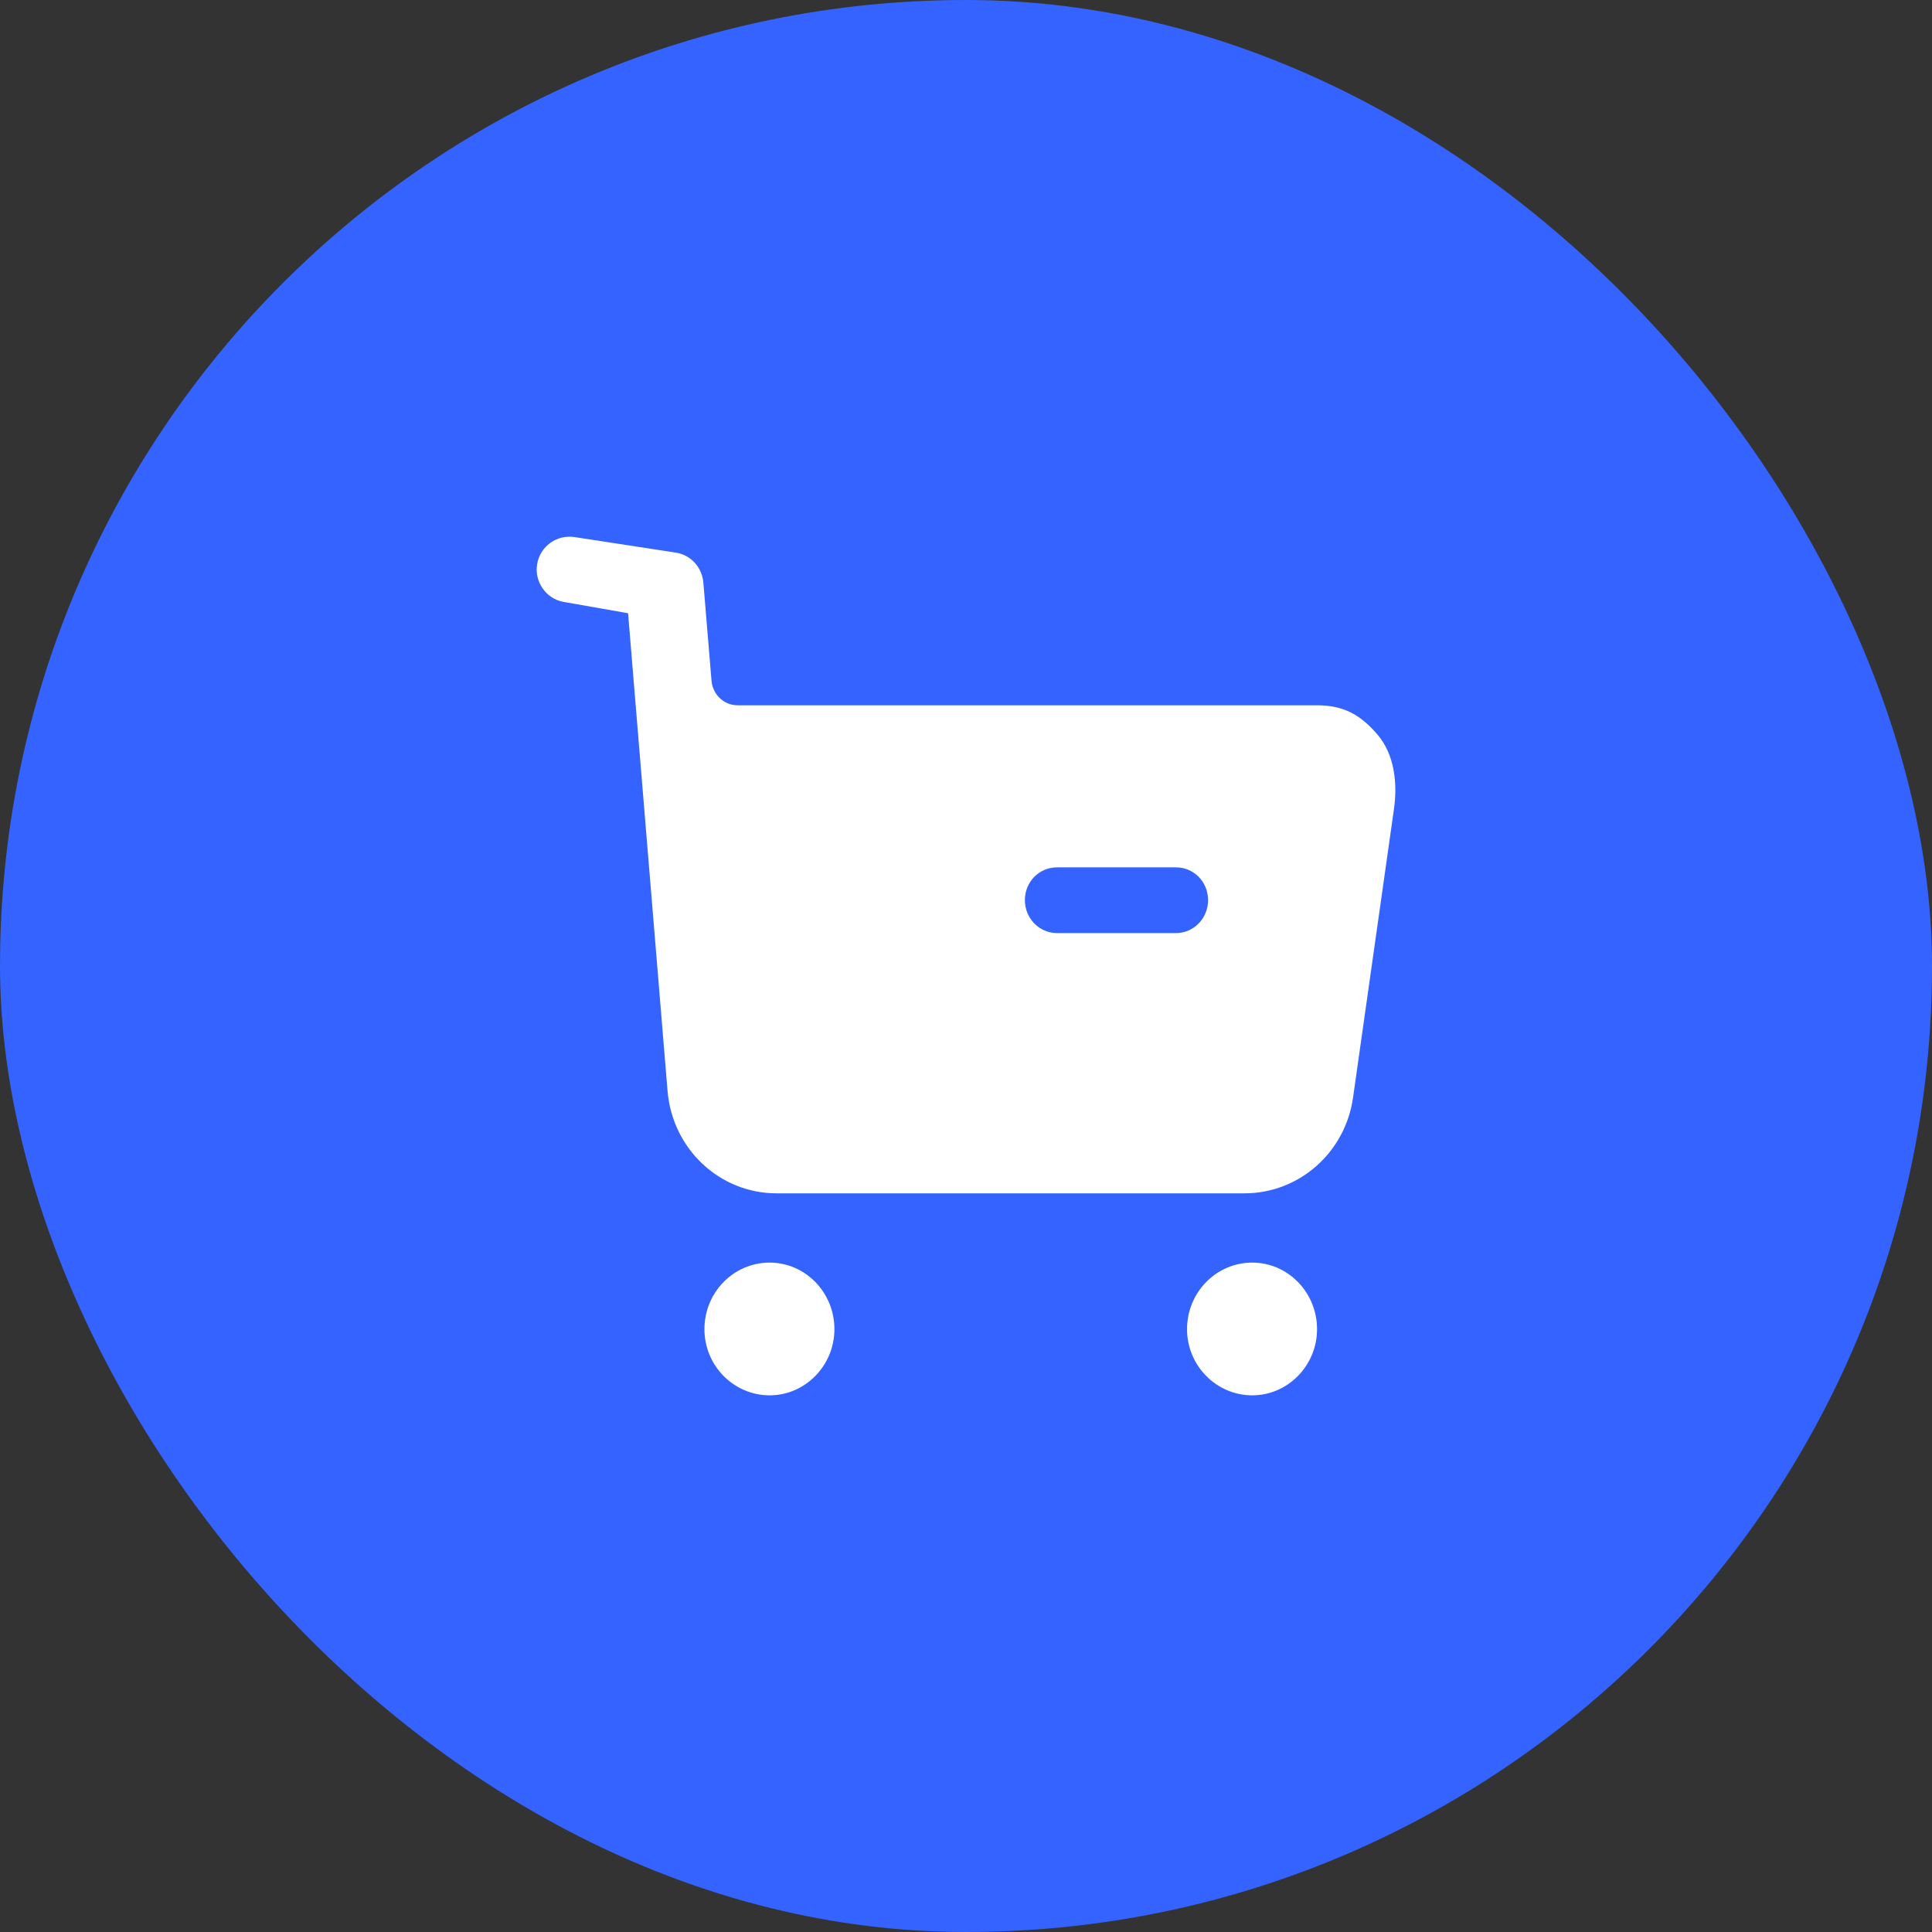 <svg width="54" height="54" viewBox="0 0 54 54" fill="none" xmlns="http://www.w3.org/2000/svg">
<rect x="0" y="0" width="54" height="54" fill="#333333" stroke="none"/>
<rect width="54" height="54" rx="27" fill="#3463FF"/>
<path fill-rule="evenodd" clip-rule="evenodd" d="M29.546 26.08H32.867C33.37 26.08 33.766 25.663 33.766 25.161C33.766 24.647 33.37 24.243 32.867 24.243H29.546C29.042 24.243 28.646 24.647 28.646 25.161C28.646 25.663 29.042 26.08 29.546 26.08ZM36.812 19.713C37.543 19.713 38.023 19.97 38.503 20.534C38.982 21.097 39.066 21.905 38.958 22.639L37.819 30.672C37.603 32.216 36.308 33.354 34.785 33.354H21.704C20.109 33.354 18.79 32.106 18.658 30.49L17.555 17.14L15.744 16.822C15.265 16.736 14.929 16.258 15.013 15.768C15.097 15.268 15.565 14.936 16.056 15.011L18.916 15.45C19.323 15.525 19.623 15.867 19.659 16.283L19.887 19.026C19.923 19.419 20.235 19.713 20.619 19.713H36.812ZM21.512 35.29C20.504 35.29 19.689 36.122 19.689 37.151C19.689 38.167 20.504 39 21.512 39C22.507 39 23.322 38.167 23.322 37.151C23.322 36.122 22.507 35.29 21.512 35.29ZM35.001 35.29C33.994 35.29 33.178 36.122 33.178 37.151C33.178 38.167 33.994 39 35.001 39C35.996 39 36.812 38.167 36.812 37.151C36.812 36.122 35.996 35.29 35.001 35.29Z" fill="white"/>
</svg>
